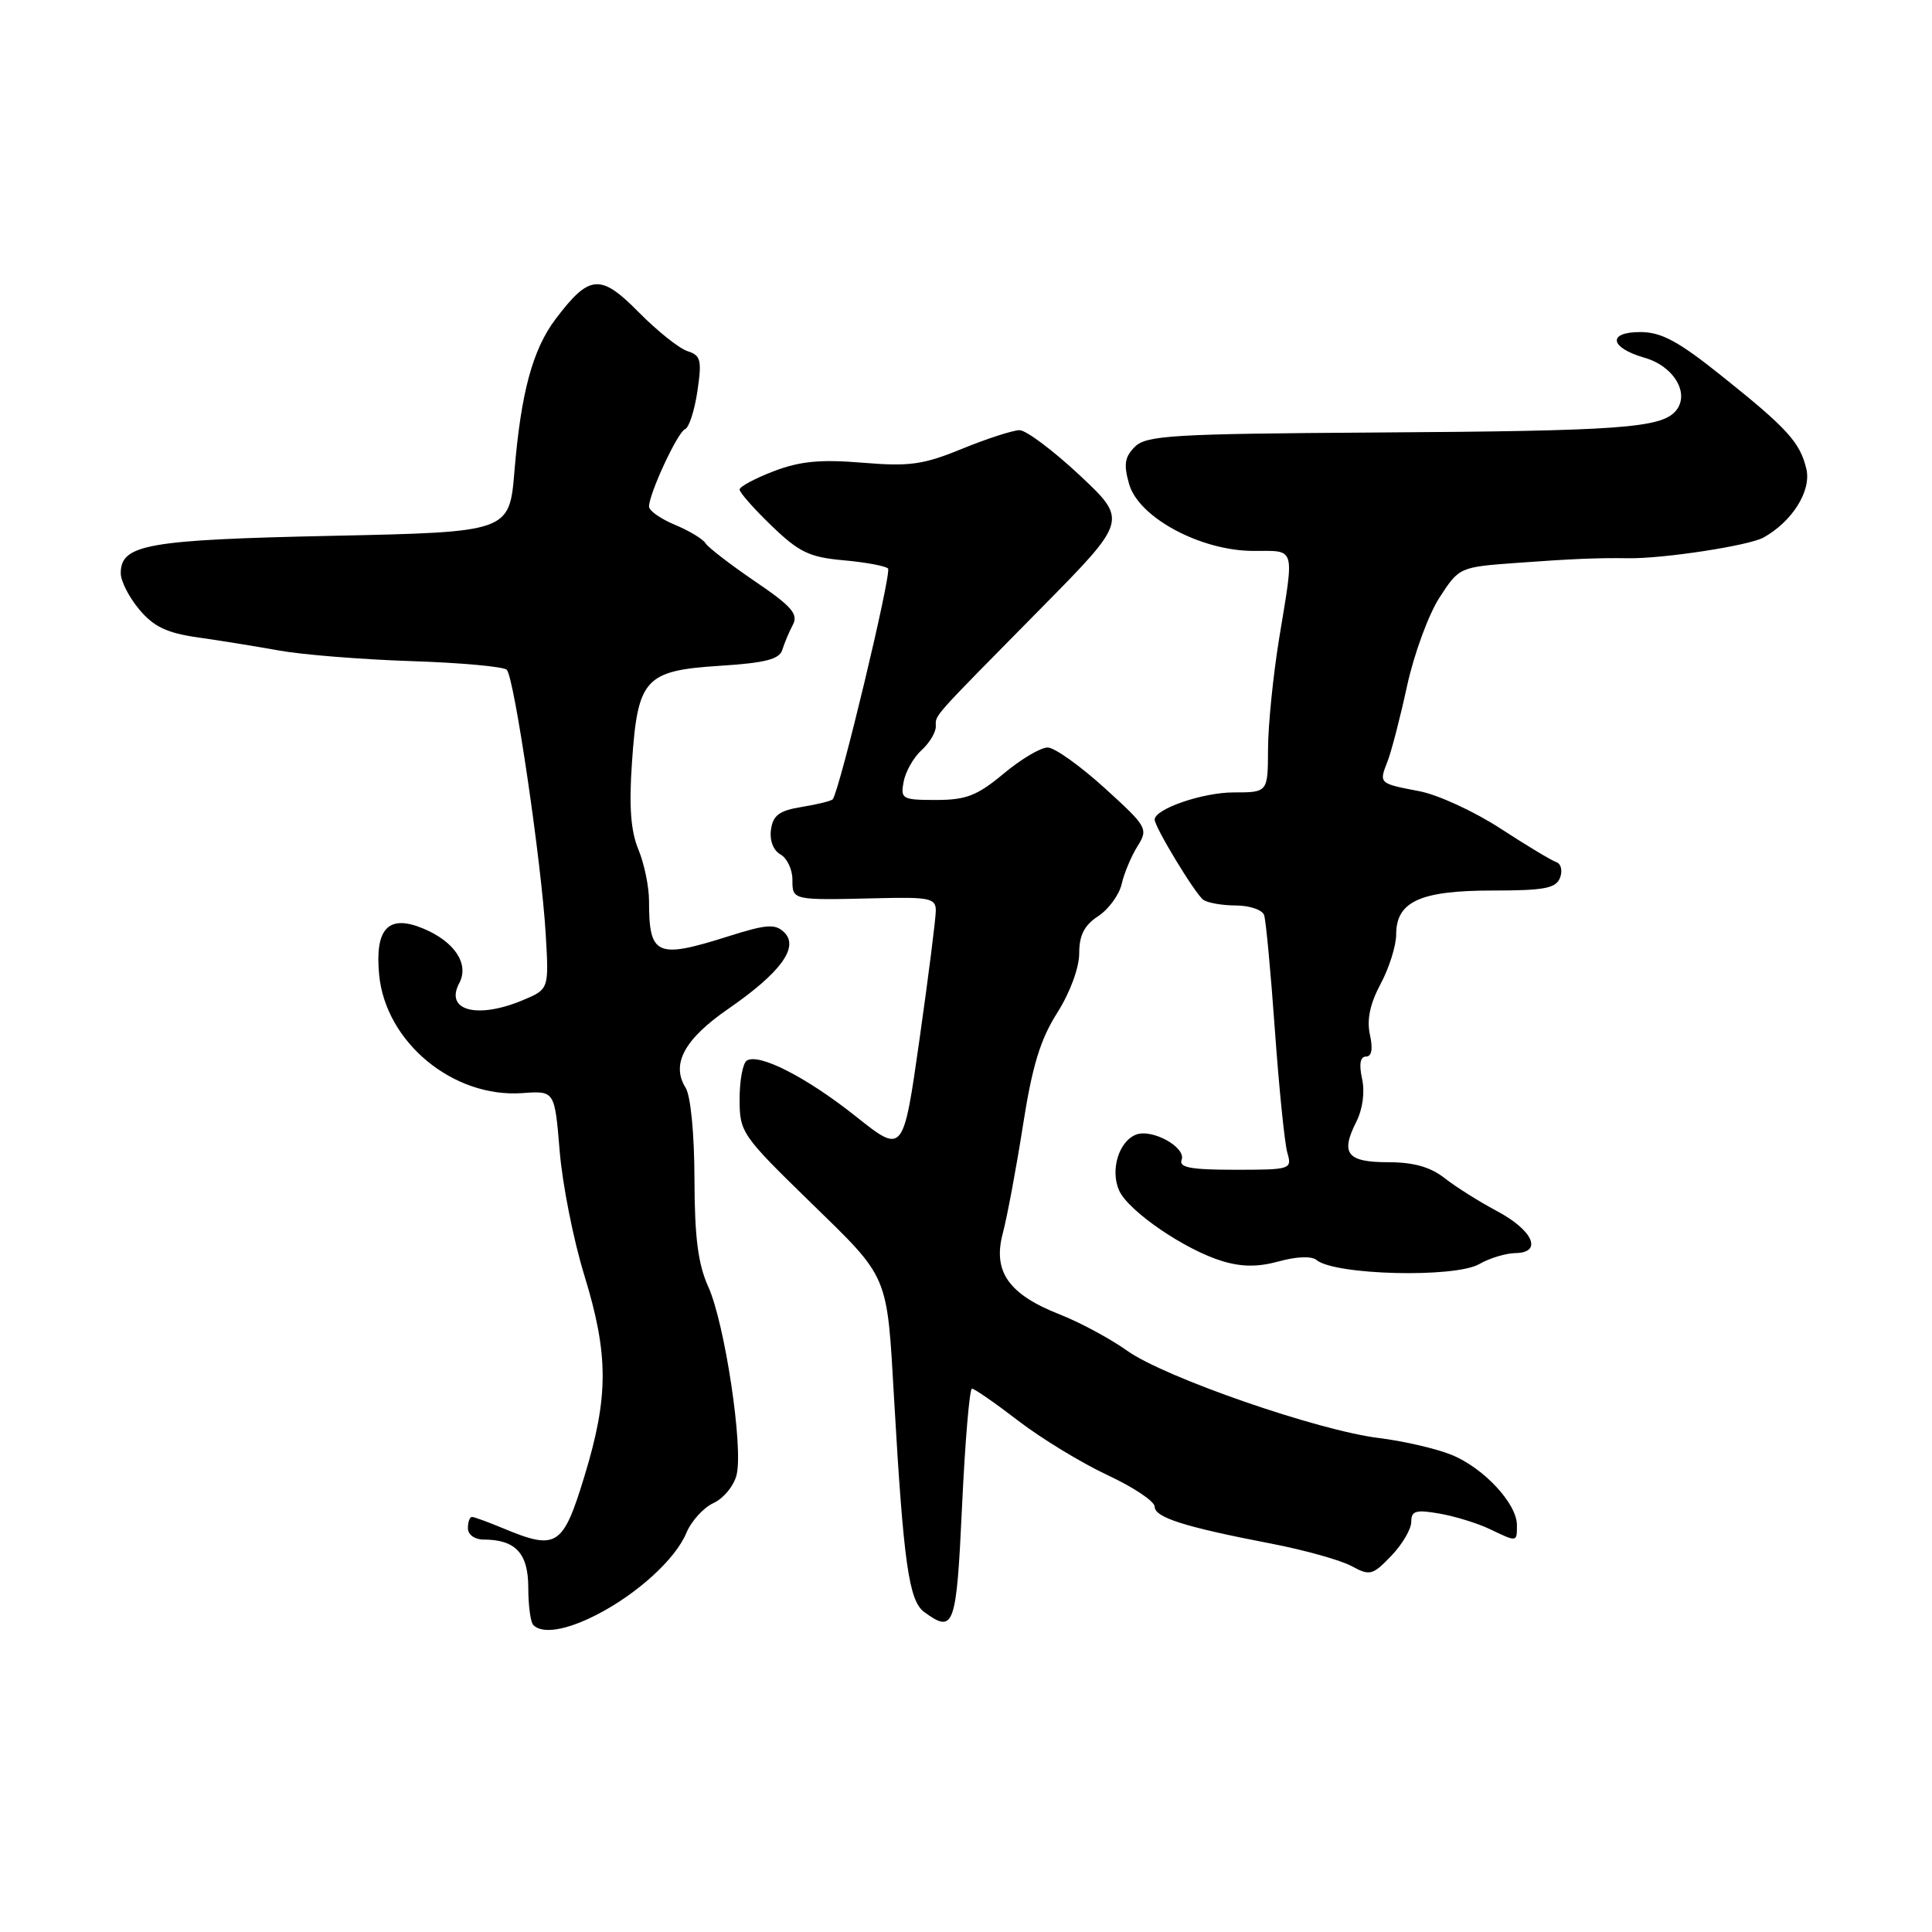 <?xml version="1.0" encoding="UTF-8" standalone="no"?>
<!DOCTYPE svg PUBLIC "-//W3C//DTD SVG 1.1//EN" "http://www.w3.org/Graphics/SVG/1.1/DTD/svg11.dtd" >
<svg xmlns="http://www.w3.org/2000/svg" xmlns:xlink="http://www.w3.org/1999/xlink" version="1.1" viewBox="0 0 256 256">
 <g >
 <path fill="currentColor"
d=" M 79.01 213.99 C 84.39 211.25 89.51 206.59 90.94 203.13 C 91.60 201.55 93.22 199.77 94.54 199.16 C 95.86 198.56 97.24 196.89 97.60 195.44 C 98.52 191.80 96.04 175.35 93.85 170.50 C 92.49 167.49 92.04 163.95 92.02 156.24 C 92.01 150.29 91.52 145.20 90.85 144.14 C 88.89 141.00 90.67 137.70 96.51 133.67 C 103.45 128.88 105.93 125.48 103.90 123.53 C 102.72 122.38 101.55 122.47 96.50 124.07 C 86.99 127.08 86.00 126.64 86.00 119.39 C 86.00 117.49 85.36 114.42 84.59 112.56 C 83.58 110.13 83.33 106.87 83.74 101.02 C 84.50 89.90 85.44 88.86 95.41 88.22 C 101.39 87.84 103.28 87.36 103.66 86.11 C 103.93 85.23 104.56 83.73 105.06 82.78 C 105.81 81.38 104.89 80.32 100.05 77.04 C 96.79 74.82 93.84 72.55 93.49 71.99 C 93.15 71.43 91.32 70.32 89.43 69.54 C 87.54 68.75 86.00 67.67 86.00 67.13 C 86.00 65.41 89.80 57.23 90.78 56.86 C 91.30 56.66 92.03 54.40 92.41 51.83 C 93.02 47.72 92.86 47.09 91.10 46.53 C 90.00 46.18 87.09 43.86 84.63 41.37 C 79.57 36.23 78.10 36.35 73.63 42.26 C 70.58 46.30 69.04 51.98 68.17 62.40 C 67.50 70.50 67.50 70.50 44.00 71.00 C 19.46 71.52 16.00 72.14 16.00 75.96 C 16.00 77.00 17.11 79.17 18.47 80.78 C 20.38 83.05 22.12 83.88 26.22 84.46 C 29.12 84.87 33.98 85.66 37.00 86.20 C 40.02 86.75 47.88 87.38 54.45 87.60 C 61.02 87.81 66.73 88.33 67.15 88.75 C 68.14 89.74 71.76 114.33 72.31 123.79 C 72.74 131.08 72.74 131.08 69.25 132.54 C 63.22 135.06 58.91 133.90 60.85 130.28 C 62.21 127.74 60.24 124.75 56.04 123.02 C 51.46 121.12 49.65 123.04 50.24 129.17 C 51.10 138.12 60.06 145.51 69.23 144.84 C 73.50 144.53 73.50 144.53 74.16 152.52 C 74.52 156.91 75.98 164.29 77.41 168.93 C 80.66 179.50 80.67 185.02 77.44 195.61 C 74.59 204.95 73.77 205.47 66.65 202.50 C 64.68 201.68 62.82 201.00 62.53 201.00 C 62.24 201.00 62.00 201.68 62.00 202.50 C 62.00 203.35 62.90 204.00 64.07 204.00 C 68.31 204.00 70.00 205.81 70.00 210.37 C 70.00 212.73 70.30 214.97 70.67 215.33 C 71.87 216.54 75.01 216.03 79.01 213.99 Z  M 127.48 199.50 C 127.88 190.97 128.47 184.00 128.79 184.00 C 129.11 184.00 131.88 185.92 134.94 188.27 C 138.00 190.62 143.31 193.85 146.75 195.46 C 150.19 197.06 153.00 198.94 153.00 199.64 C 153.00 201.07 156.92 202.32 168.50 204.55 C 172.90 205.40 177.67 206.74 179.10 207.52 C 181.51 208.83 181.87 208.74 184.35 206.16 C 185.81 204.64 187.00 202.61 187.00 201.65 C 187.00 200.19 187.60 200.01 190.75 200.56 C 192.81 200.92 195.81 201.85 197.40 202.61 C 201.06 204.36 201.00 204.37 201.00 202.08 C 201.00 199.21 196.51 194.42 192.25 192.74 C 190.19 191.92 185.91 190.94 182.74 190.55 C 174.70 189.58 154.33 182.52 149.39 179.00 C 147.13 177.39 143.08 175.21 140.40 174.16 C 133.63 171.50 131.52 168.47 132.88 163.40 C 133.45 161.25 134.65 154.85 135.54 149.16 C 136.77 141.28 137.84 137.74 140.08 134.22 C 141.78 131.54 143.00 128.24 143.00 126.33 C 143.00 123.93 143.67 122.60 145.51 121.40 C 146.89 120.50 148.30 118.57 148.63 117.13 C 148.96 115.68 149.91 113.43 150.73 112.12 C 152.17 109.82 152.02 109.55 146.36 104.41 C 143.14 101.49 139.76 99.07 138.84 99.05 C 137.93 99.02 135.30 100.58 133.00 102.50 C 129.50 105.42 128.03 106.00 124.04 106.00 C 119.53 106.00 119.30 105.87 119.74 103.56 C 120.00 102.22 121.06 100.35 122.11 99.40 C 123.15 98.46 124.00 97.05 124.00 96.27 C 124.00 94.64 123.16 95.59 137.97 80.57 C 149.43 68.95 149.43 68.95 143.06 62.97 C 139.55 59.69 135.96 57.00 135.09 57.00 C 134.22 57.01 130.80 58.11 127.50 59.46 C 122.33 61.58 120.51 61.83 114.27 61.31 C 108.72 60.85 106.00 61.11 102.52 62.44 C 100.04 63.39 98.00 64.48 98.00 64.87 C 98.00 65.26 99.91 67.43 102.25 69.68 C 105.88 73.18 107.27 73.84 111.77 74.24 C 114.67 74.50 117.32 74.99 117.67 75.33 C 118.19 75.86 111.28 104.70 110.34 105.91 C 110.16 106.13 108.33 106.58 106.26 106.92 C 103.27 107.40 102.43 108.02 102.16 109.92 C 101.96 111.36 102.46 112.68 103.41 113.21 C 104.28 113.70 105.00 115.20 105.00 116.55 C 105.00 119.31 104.92 119.29 116.25 119.02 C 123.17 118.85 124.00 119.02 124.00 120.66 C 124.00 121.67 123.03 129.34 121.84 137.71 C 119.68 152.92 119.68 152.92 113.43 147.95 C 106.91 142.76 100.59 139.52 98.96 140.53 C 98.43 140.85 98.00 143.15 98.00 145.64 C 98.00 150.04 98.27 150.43 107.41 159.33 C 117.89 169.55 117.51 168.64 118.48 185.50 C 119.72 207.07 120.43 212.11 122.46 213.60 C 126.42 216.49 126.73 215.63 127.48 199.50 Z  M 196.00 167.50 C 197.38 166.71 199.55 166.05 200.82 166.04 C 204.47 165.98 203.12 162.99 198.29 160.44 C 195.98 159.21 192.88 157.26 191.41 156.10 C 189.53 154.63 187.30 154.00 183.95 154.00 C 178.50 154.00 177.59 152.86 179.70 148.68 C 180.57 146.97 180.87 144.70 180.48 142.93 C 180.06 141.00 180.24 140.00 181.00 140.00 C 181.76 140.00 181.94 139.00 181.52 137.10 C 181.09 135.11 181.53 133.00 182.94 130.37 C 184.07 128.26 185.00 125.31 185.00 123.82 C 185.00 119.46 188.19 118.00 197.75 118.00 C 204.63 118.00 206.17 117.71 206.71 116.31 C 207.07 115.38 206.85 114.45 206.23 114.24 C 205.61 114.04 202.27 112.03 198.80 109.77 C 195.34 107.52 190.51 105.30 188.08 104.84 C 182.69 103.81 182.70 103.82 183.86 100.88 C 184.37 99.57 185.54 95.06 186.45 90.86 C 187.37 86.65 189.30 81.40 190.74 79.18 C 193.34 75.17 193.39 75.14 200.93 74.59 C 208.13 74.06 211.84 73.90 215.75 73.97 C 220.38 74.04 231.74 72.30 233.67 71.23 C 237.50 69.09 240.04 65.03 239.35 62.13 C 238.52 58.62 236.83 56.76 228.18 49.85 C 222.39 45.21 220.14 44.00 217.35 44.00 C 212.94 44.00 213.29 46.08 217.93 47.41 C 221.80 48.52 223.95 52.15 222.07 54.42 C 220.16 56.71 214.78 57.11 182.29 57.31 C 155.37 57.48 151.89 57.69 150.38 59.20 C 149.02 60.55 148.87 61.55 149.62 64.16 C 150.89 68.59 159.12 73.00 166.11 73.00 C 171.74 73.00 171.52 72.27 169.51 84.50 C 168.70 89.45 168.03 96.09 168.02 99.25 C 168.00 105.00 168.00 105.00 163.45 105.00 C 159.37 105.00 153.00 107.19 153.00 108.60 C 153.00 109.60 158.39 118.49 159.45 119.23 C 160.03 119.64 161.98 119.98 163.78 119.98 C 165.59 119.99 167.26 120.56 167.50 121.25 C 167.74 121.94 168.38 128.80 168.93 136.50 C 169.48 144.20 170.22 151.51 170.58 152.75 C 171.22 154.94 171.04 155.00 163.65 155.00 C 157.80 155.00 156.18 154.70 156.57 153.69 C 157.20 152.04 152.68 149.53 150.54 150.34 C 148.24 151.23 147.08 155.08 148.30 157.77 C 149.56 160.52 157.06 165.64 162.01 167.12 C 164.58 167.89 166.73 167.89 169.49 167.13 C 171.81 166.49 173.80 166.42 174.45 166.96 C 176.86 168.96 192.75 169.36 196.00 167.50 Z "/>
</g>
</svg>